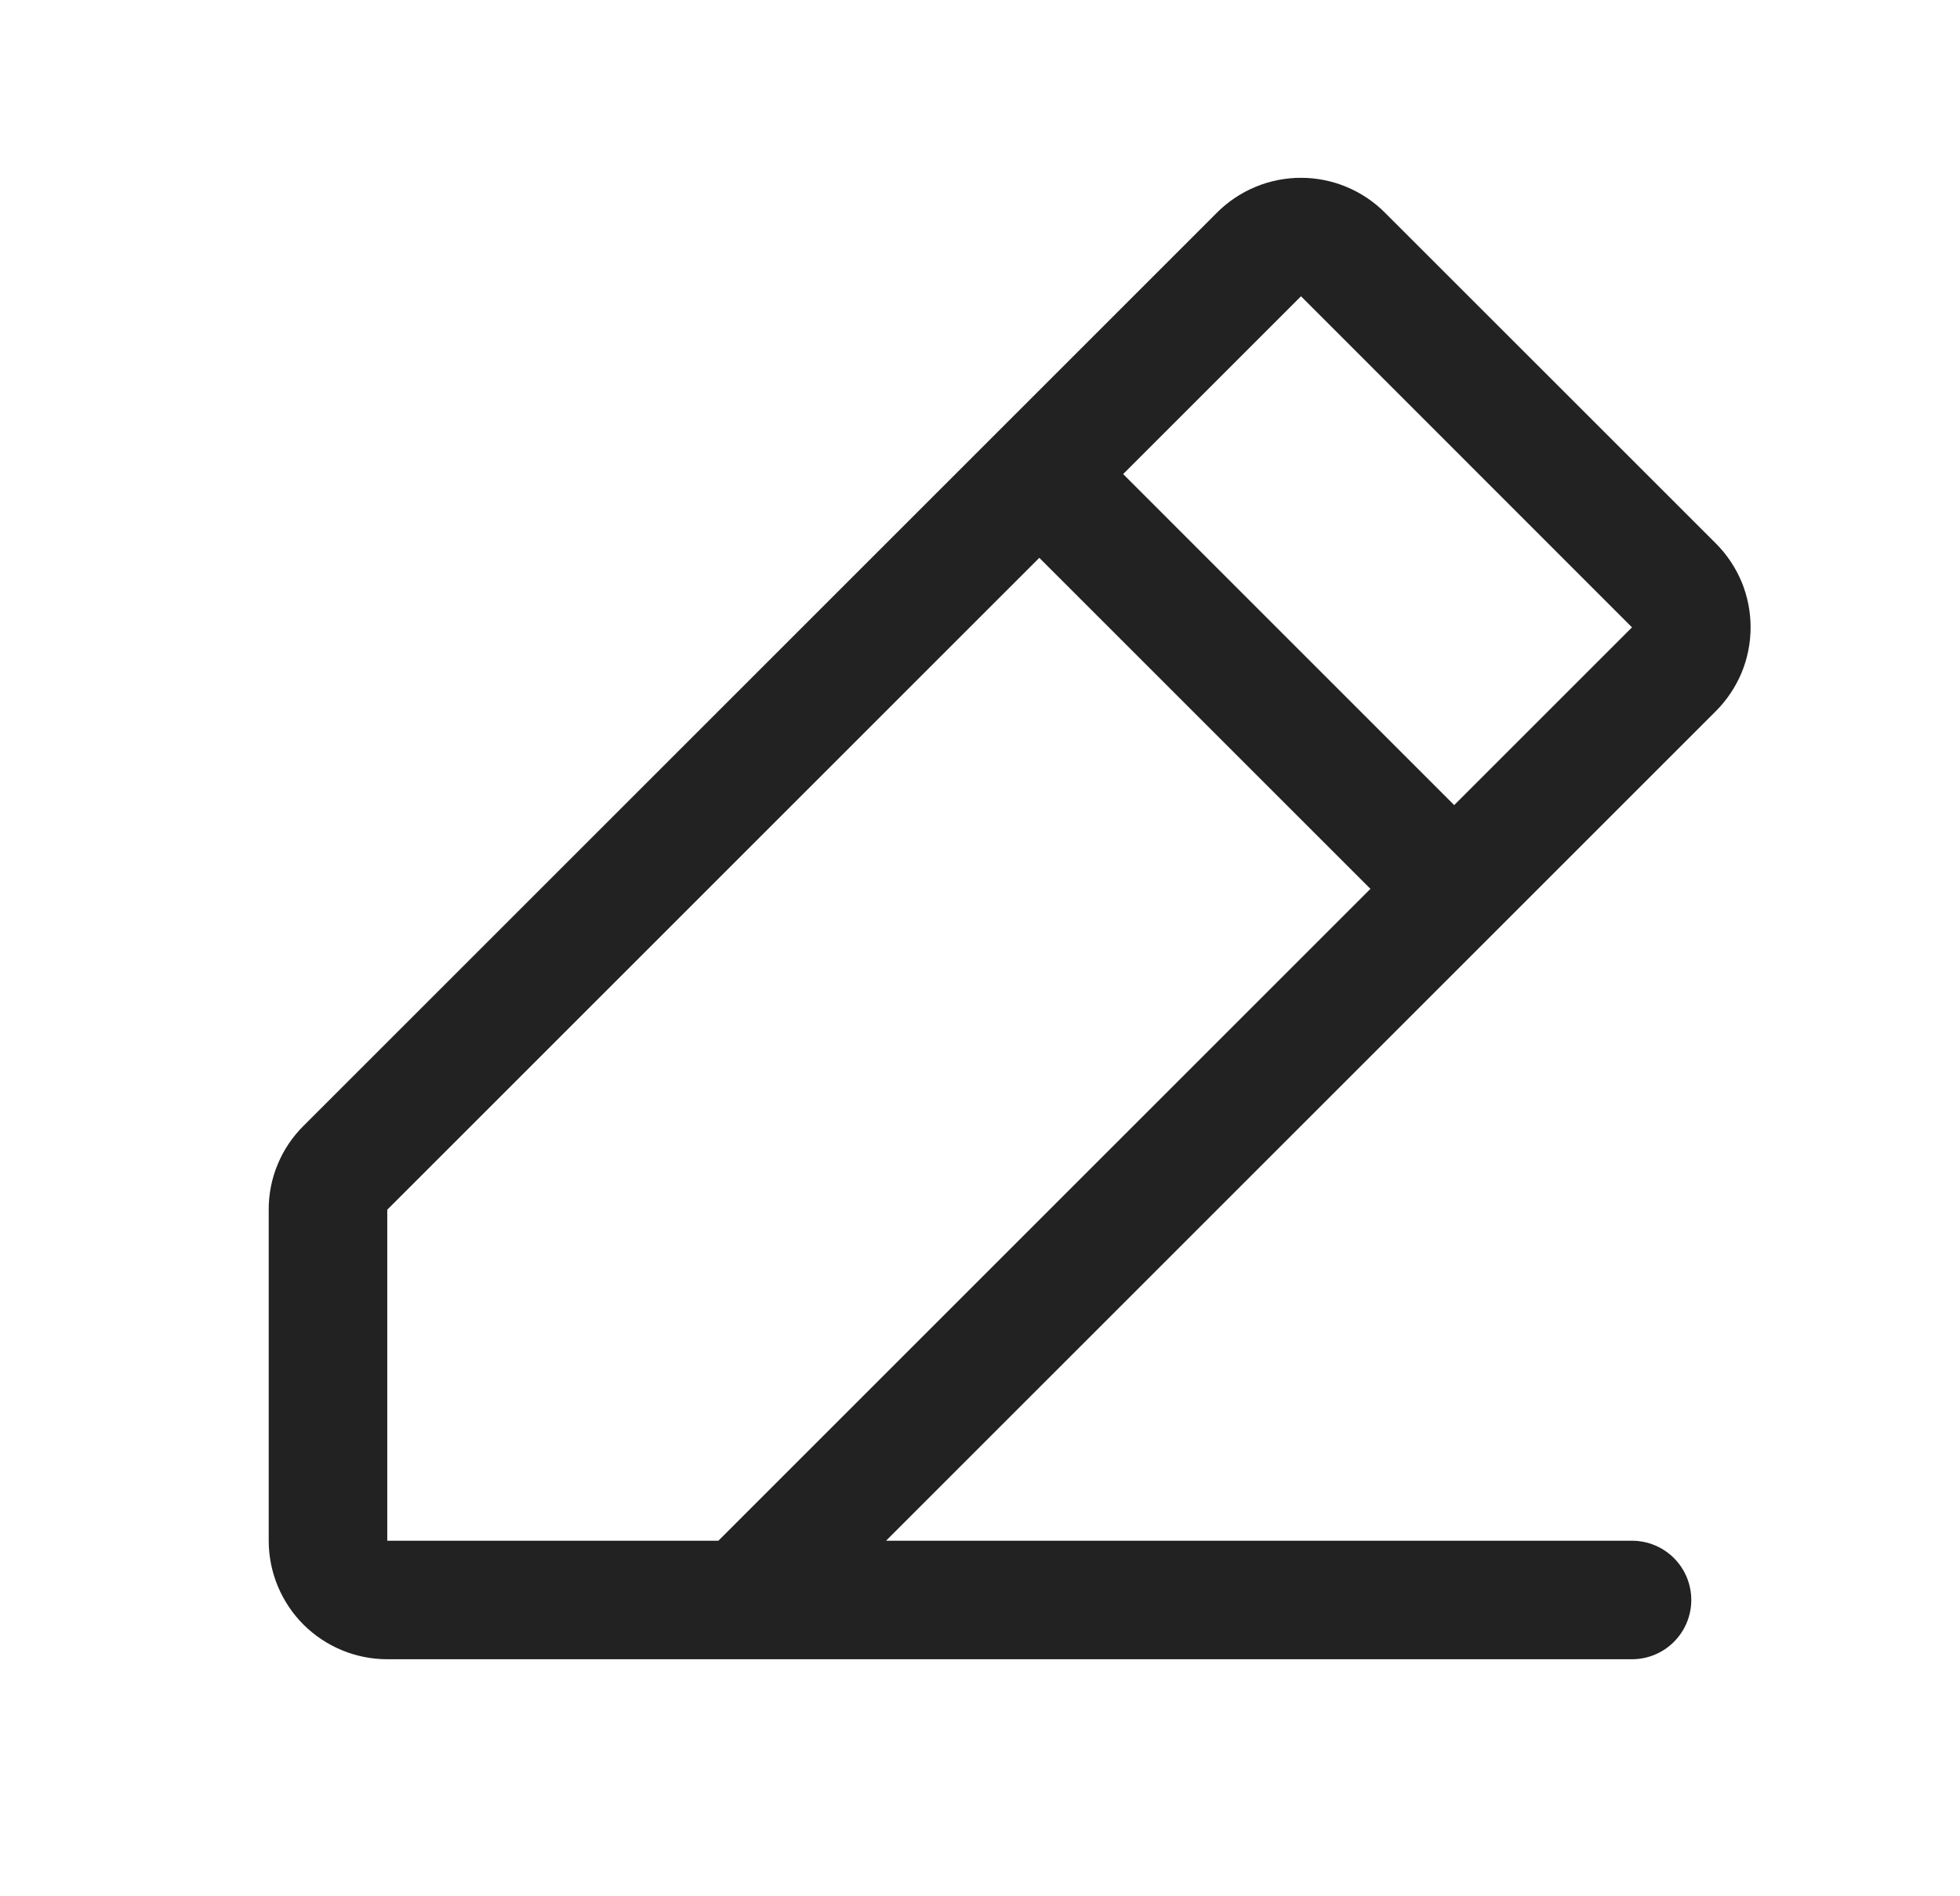 <svg width="31" height="30" viewBox="0 0 31 30" fill="none" xmlns="http://www.w3.org/2000/svg">
<path d="M27.139 8.598L21.902 3.362C21.728 3.188 21.521 3.05 21.294 2.956C21.066 2.861 20.822 2.813 20.576 2.813C20.33 2.813 20.086 2.861 19.858 2.956C19.631 3.05 19.424 3.188 19.25 3.362L4.8 17.812C4.625 17.986 4.486 18.192 4.392 18.42C4.297 18.648 4.249 18.892 4.25 19.138V24.375C4.25 24.872 4.448 25.349 4.799 25.701C5.151 26.052 5.628 26.25 6.125 26.25H25.812C26.061 26.25 26.3 26.151 26.475 25.975C26.651 25.8 26.75 25.561 26.75 25.312C26.75 25.064 26.651 24.825 26.475 24.649C26.3 24.474 26.061 24.375 25.812 24.375H14.014L27.139 11.25C27.313 11.076 27.451 10.869 27.546 10.642C27.64 10.414 27.688 10.17 27.688 9.924C27.688 9.678 27.64 9.434 27.546 9.206C27.451 8.979 27.313 8.772 27.139 8.598ZM11.362 24.375H6.125V19.138L16.438 8.825L21.675 14.062L11.362 24.375ZM23 12.737L17.764 7.5L20.577 4.687L25.812 9.925L23 12.737Z" fill="#222222"/>
</svg>

